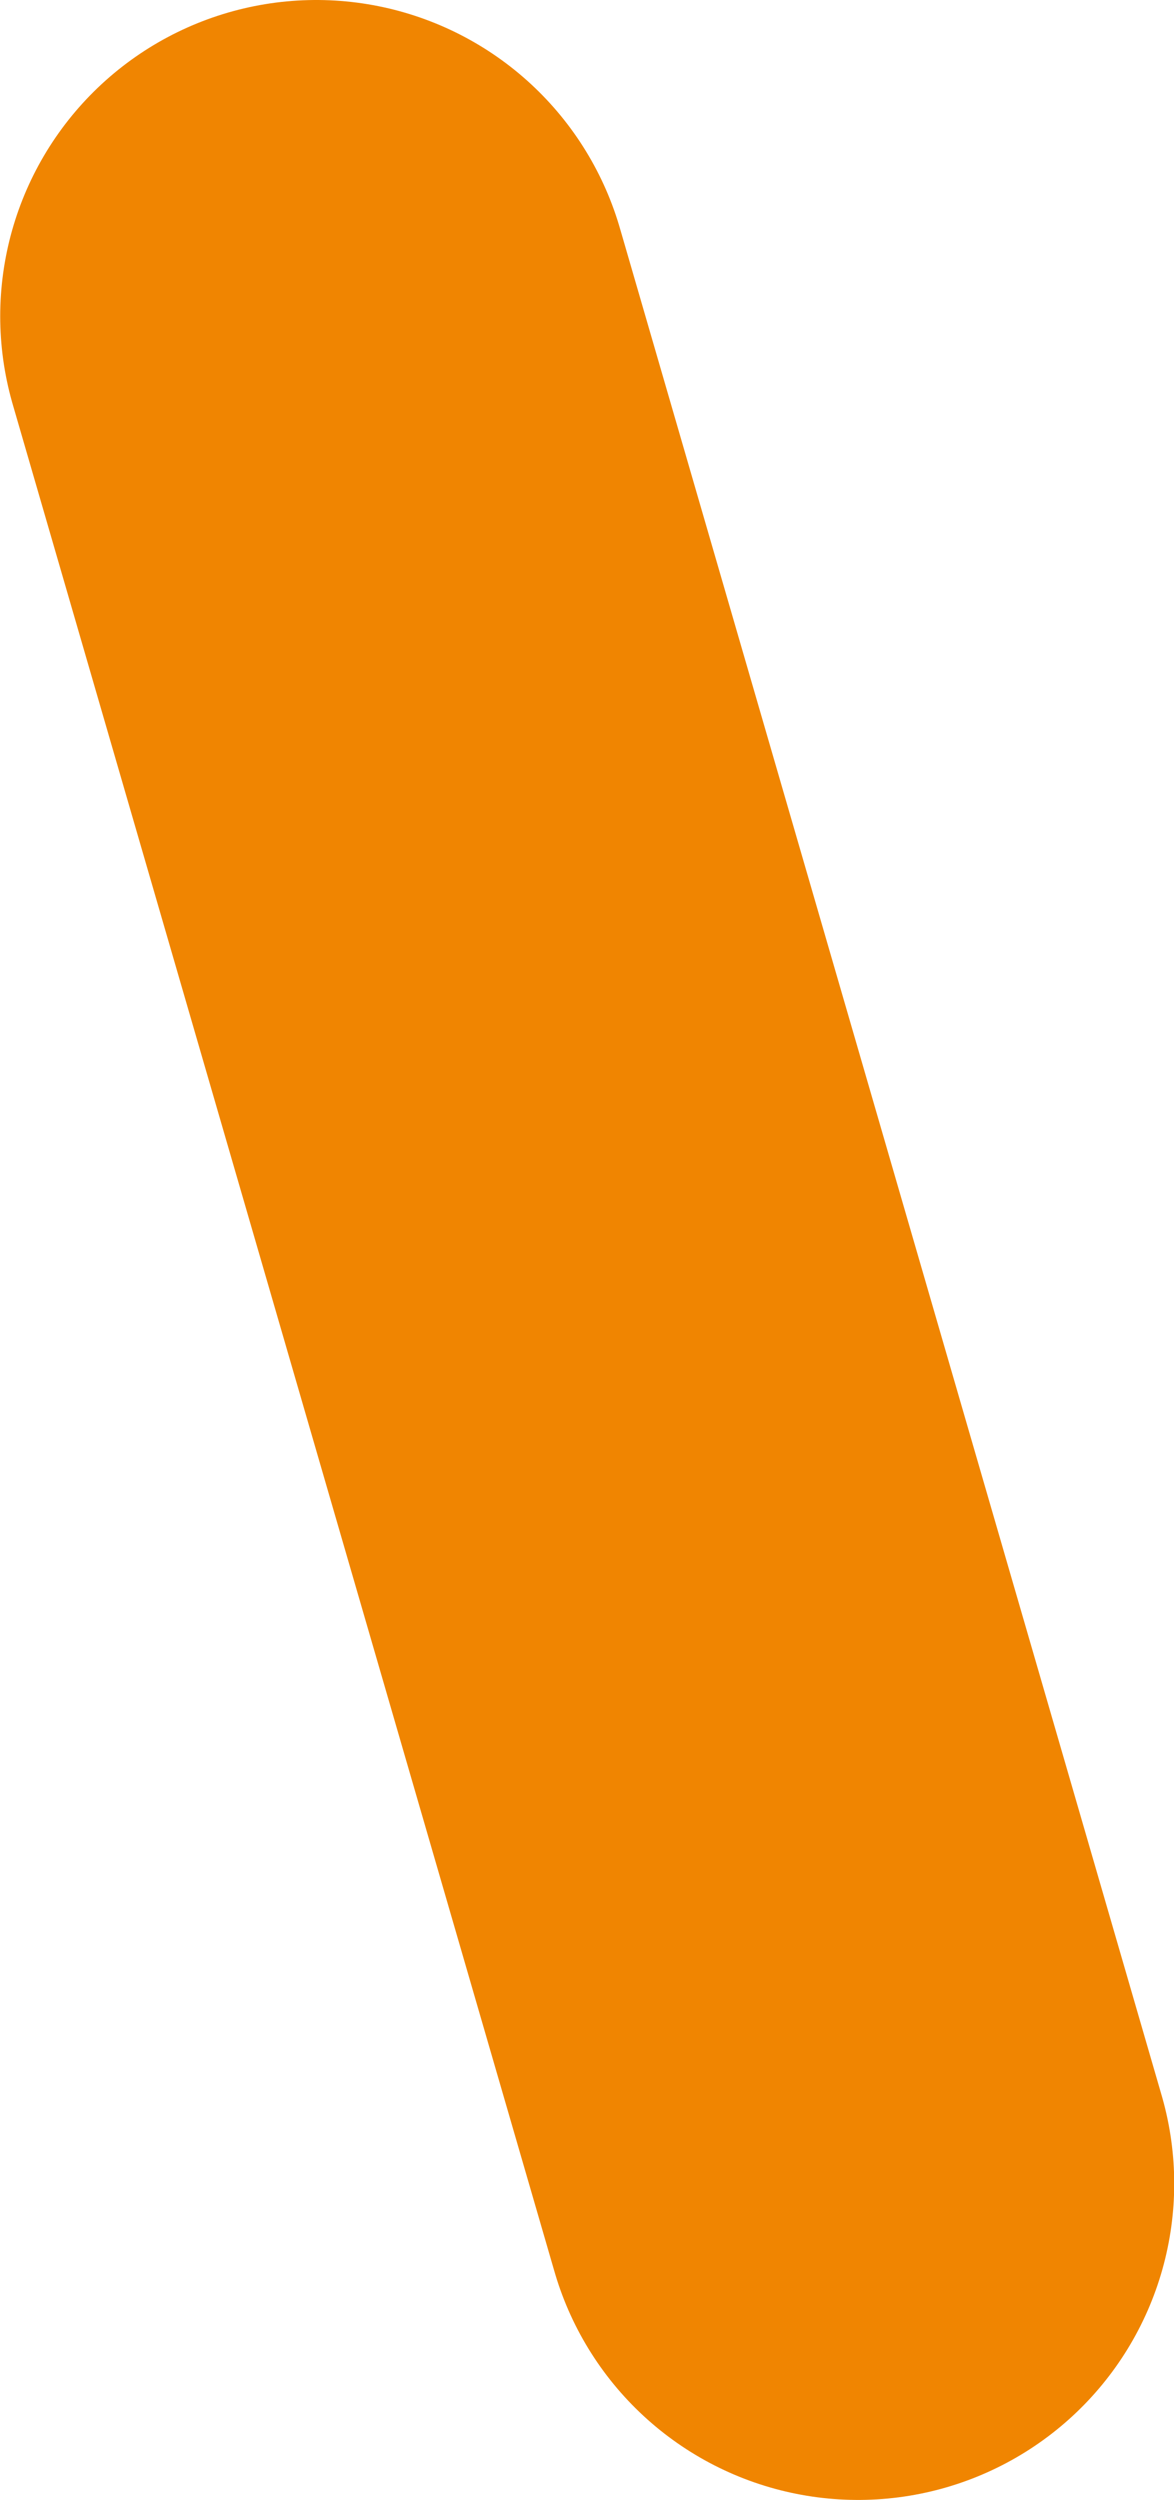 <svg version="1.1" xmlns="http://www.w3.org/2000/svg" xmlns:xlink="http://www.w3.org/1999/xlink" width="5.571" height="11.857" viewBox="0,0,5.571,11.857"><g transform="translate(-240.214,-182.5)"><g data-paper-data="{&quot;isPaintingLayer&quot;:true}" fill="none" fill-rule="nonzero" stroke="#f08501" stroke-width="3" stroke-linecap="round" stroke-linejoin="miter" stroke-miterlimit="10" stroke-dasharray="" stroke-dashoffset="0" style="mix-blend-mode: normal"><path d="M244.286,192.857l-2.571,-8.857" data-paper-data="{&quot;index&quot;:null}"/></g></g></svg>